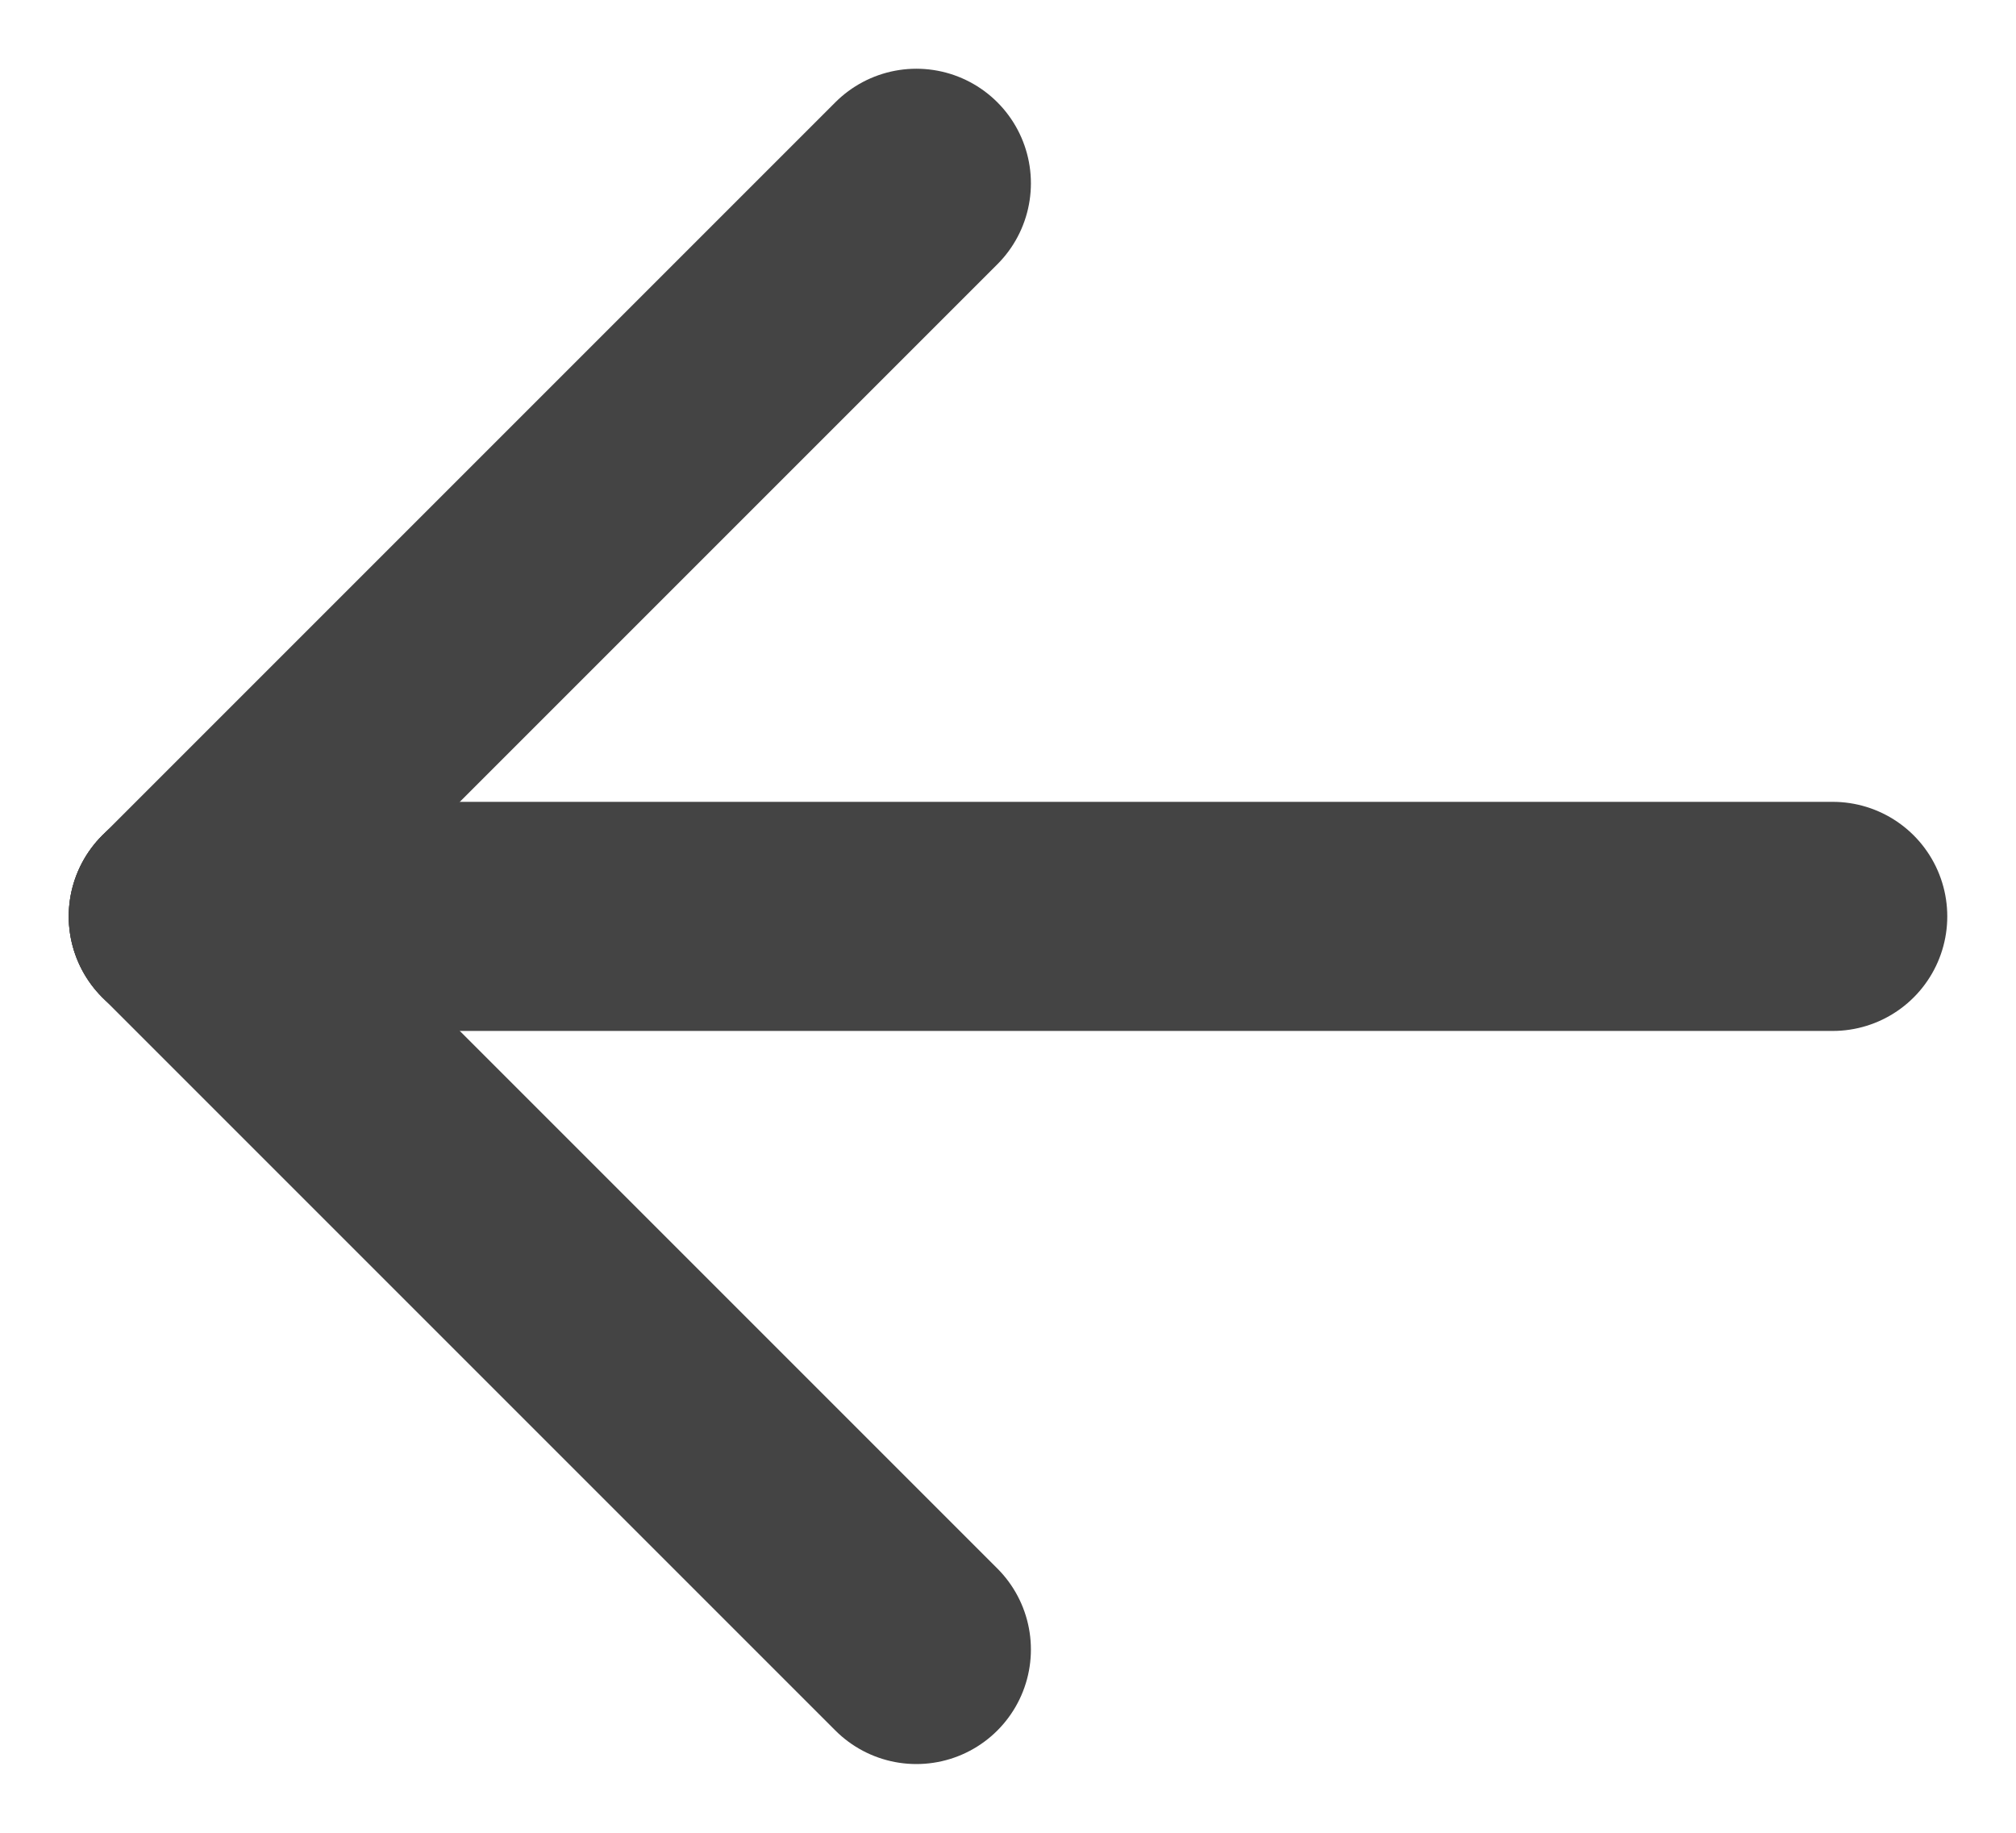 <svg width="22" height="20" viewBox="0 0 22 20" fill="none" xmlns="http://www.w3.org/2000/svg">
<path d="M20 10L2 10" stroke="#444444" stroke-width="2.5" stroke-linecap="round"/>
<path d="M2 10L10 18" stroke="#444444" stroke-width="2.5" stroke-linecap="round"/>
<path d="M2 10L10 2" stroke="#444444" stroke-width="2.5" stroke-linecap="round"/>
</svg>
